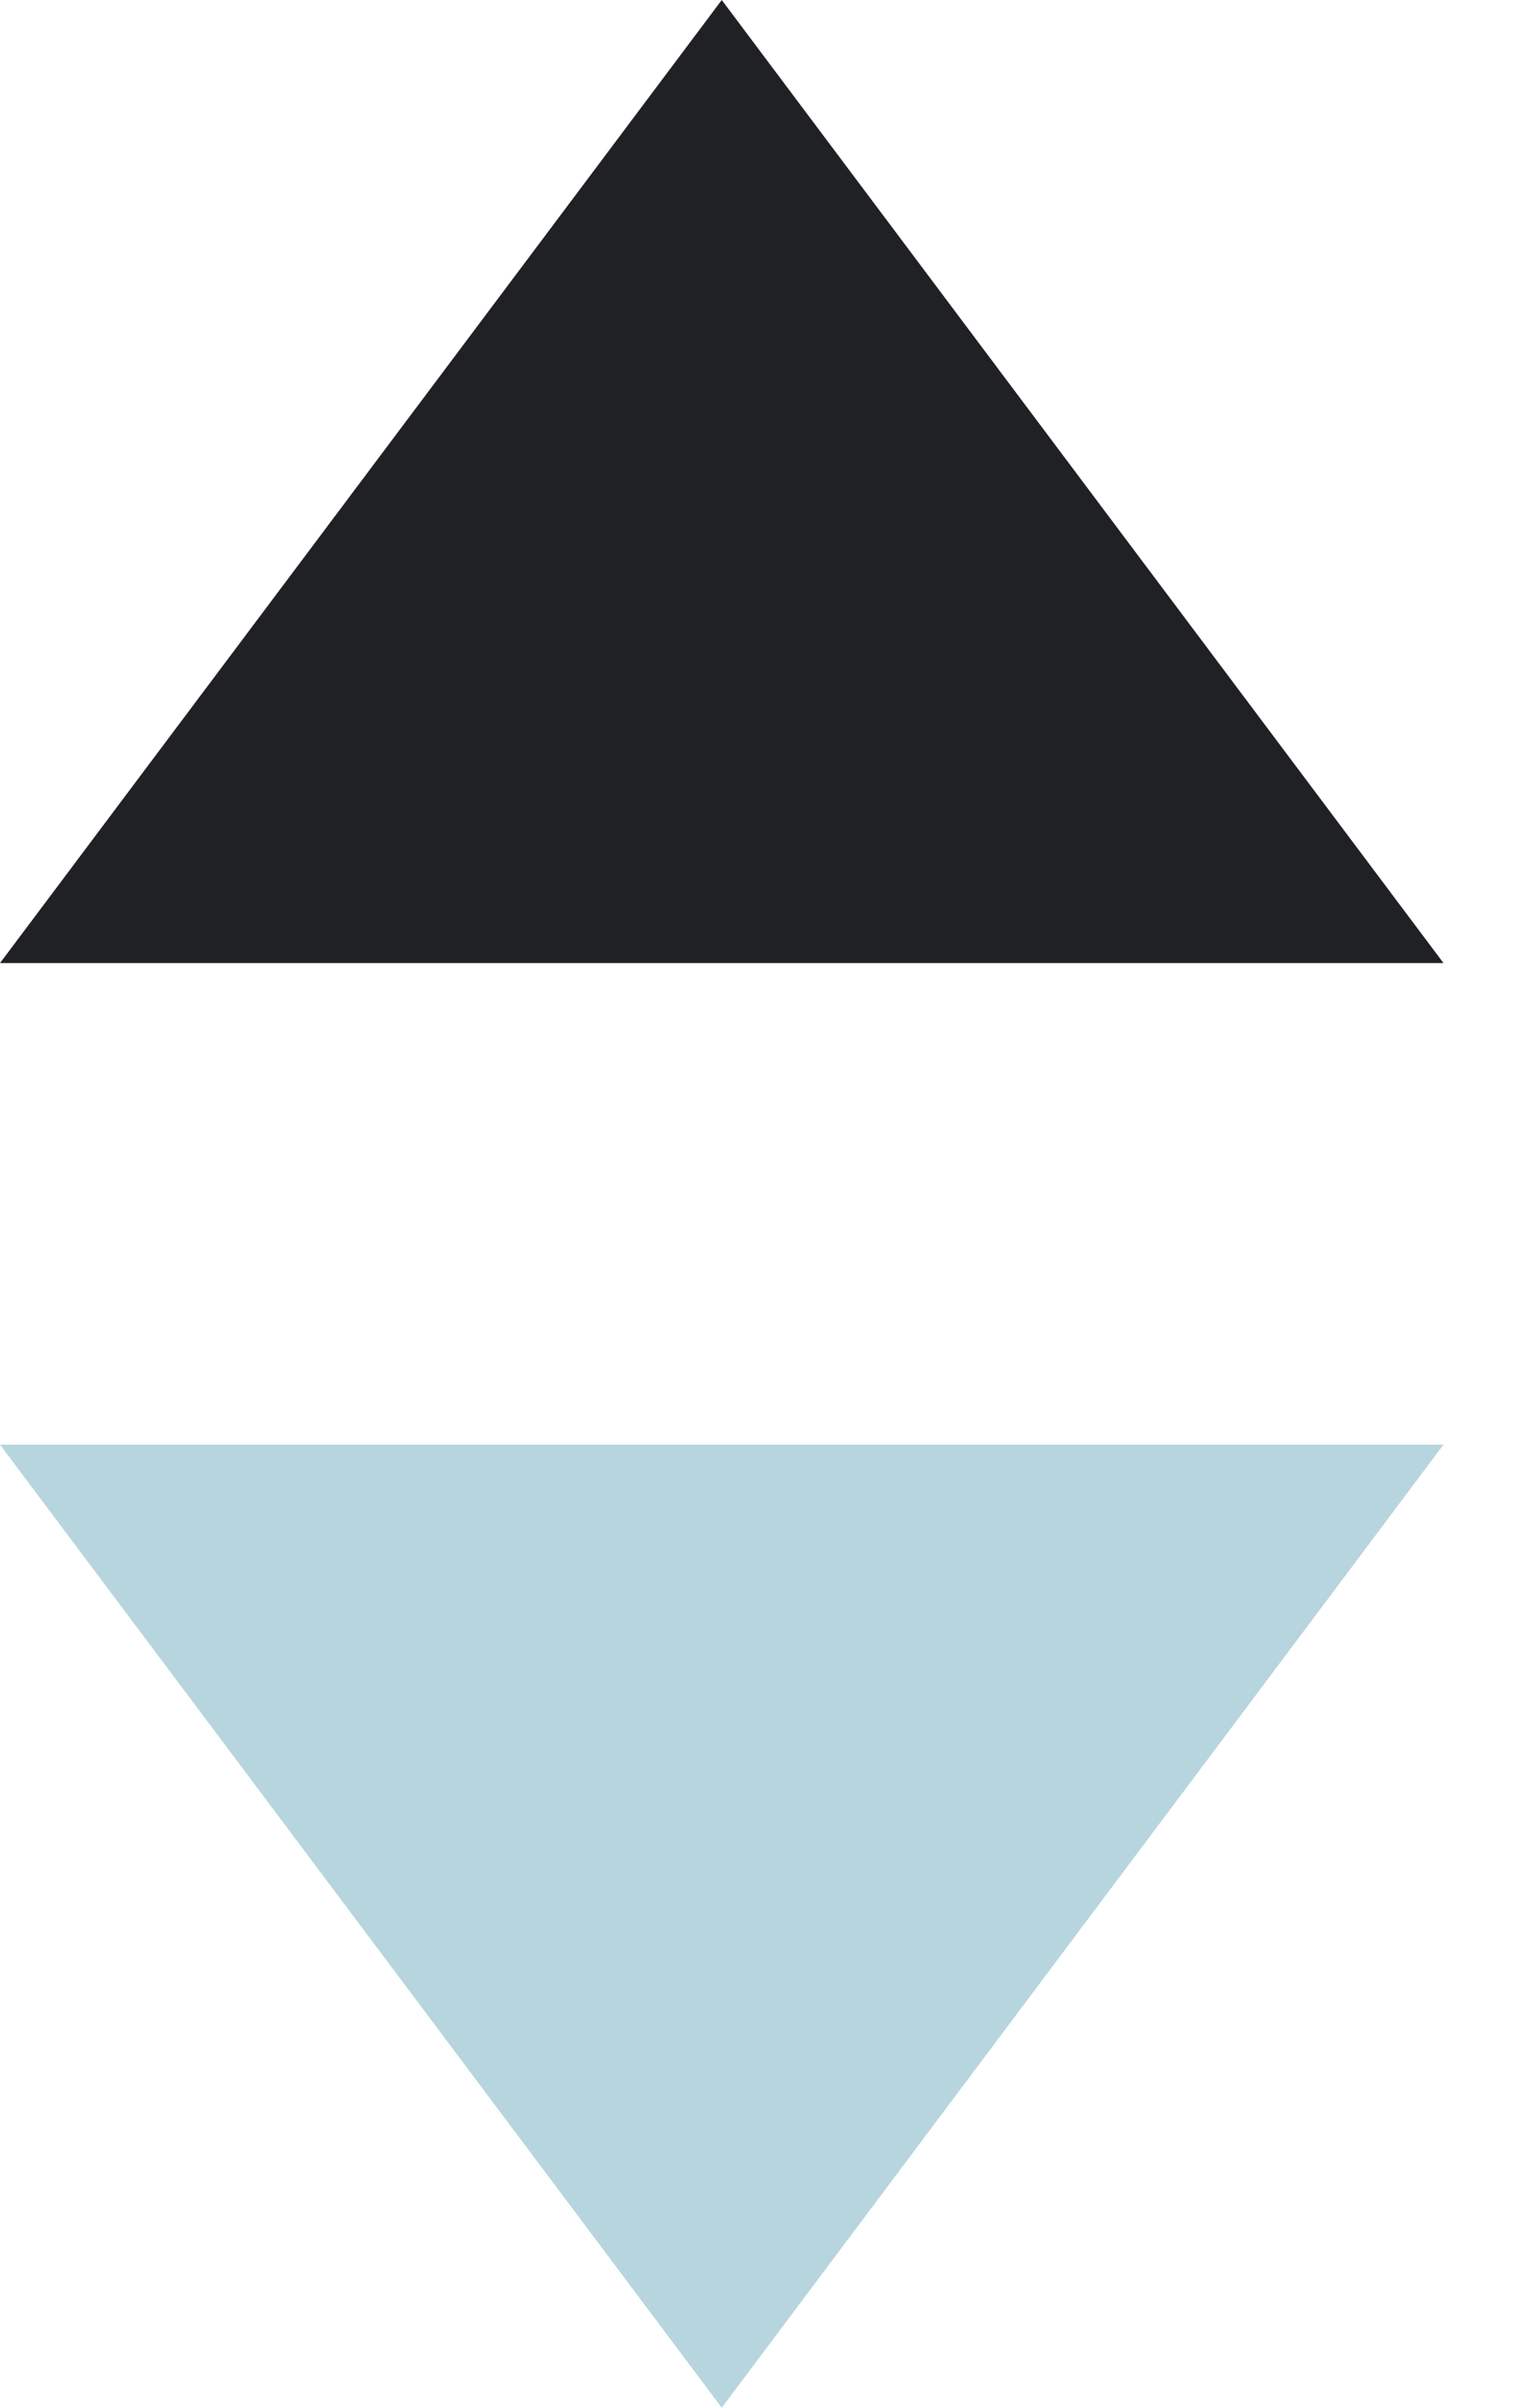 <?xml version="1.0" encoding="UTF-8"?>
<svg width="7px" height="11px" viewBox="0 0 7 11" version="1.1" xmlns="http://www.w3.org/2000/svg" xmlns:xlink="http://www.w3.org/1999/xlink">
    <!-- Generator: Sketch 59 (86127) - https://sketch.com -->
    <title>Group 9</title>
    <desc>Created with Sketch.</desc>
    <g id="REZILIO-PLANS-v3" stroke="none" stroke-width="1" fill="none" fill-rule="evenodd">
        <g id="Onboarding-03-/-Sorting" transform="translate(-293, -486)" fill-rule="nonzero">
            <g id="Group-9" transform="translate(293, 486)">
                <polygon id="Path" fill="#202124" points="6.6 4.4 0 4.4 3.3 0"></polygon>
                <polygon id="Path" fill="#B7D5DE" points="0 6.6 6.6 6.6 3.3 11"></polygon>
            </g>
        </g>
    </g>
</svg>